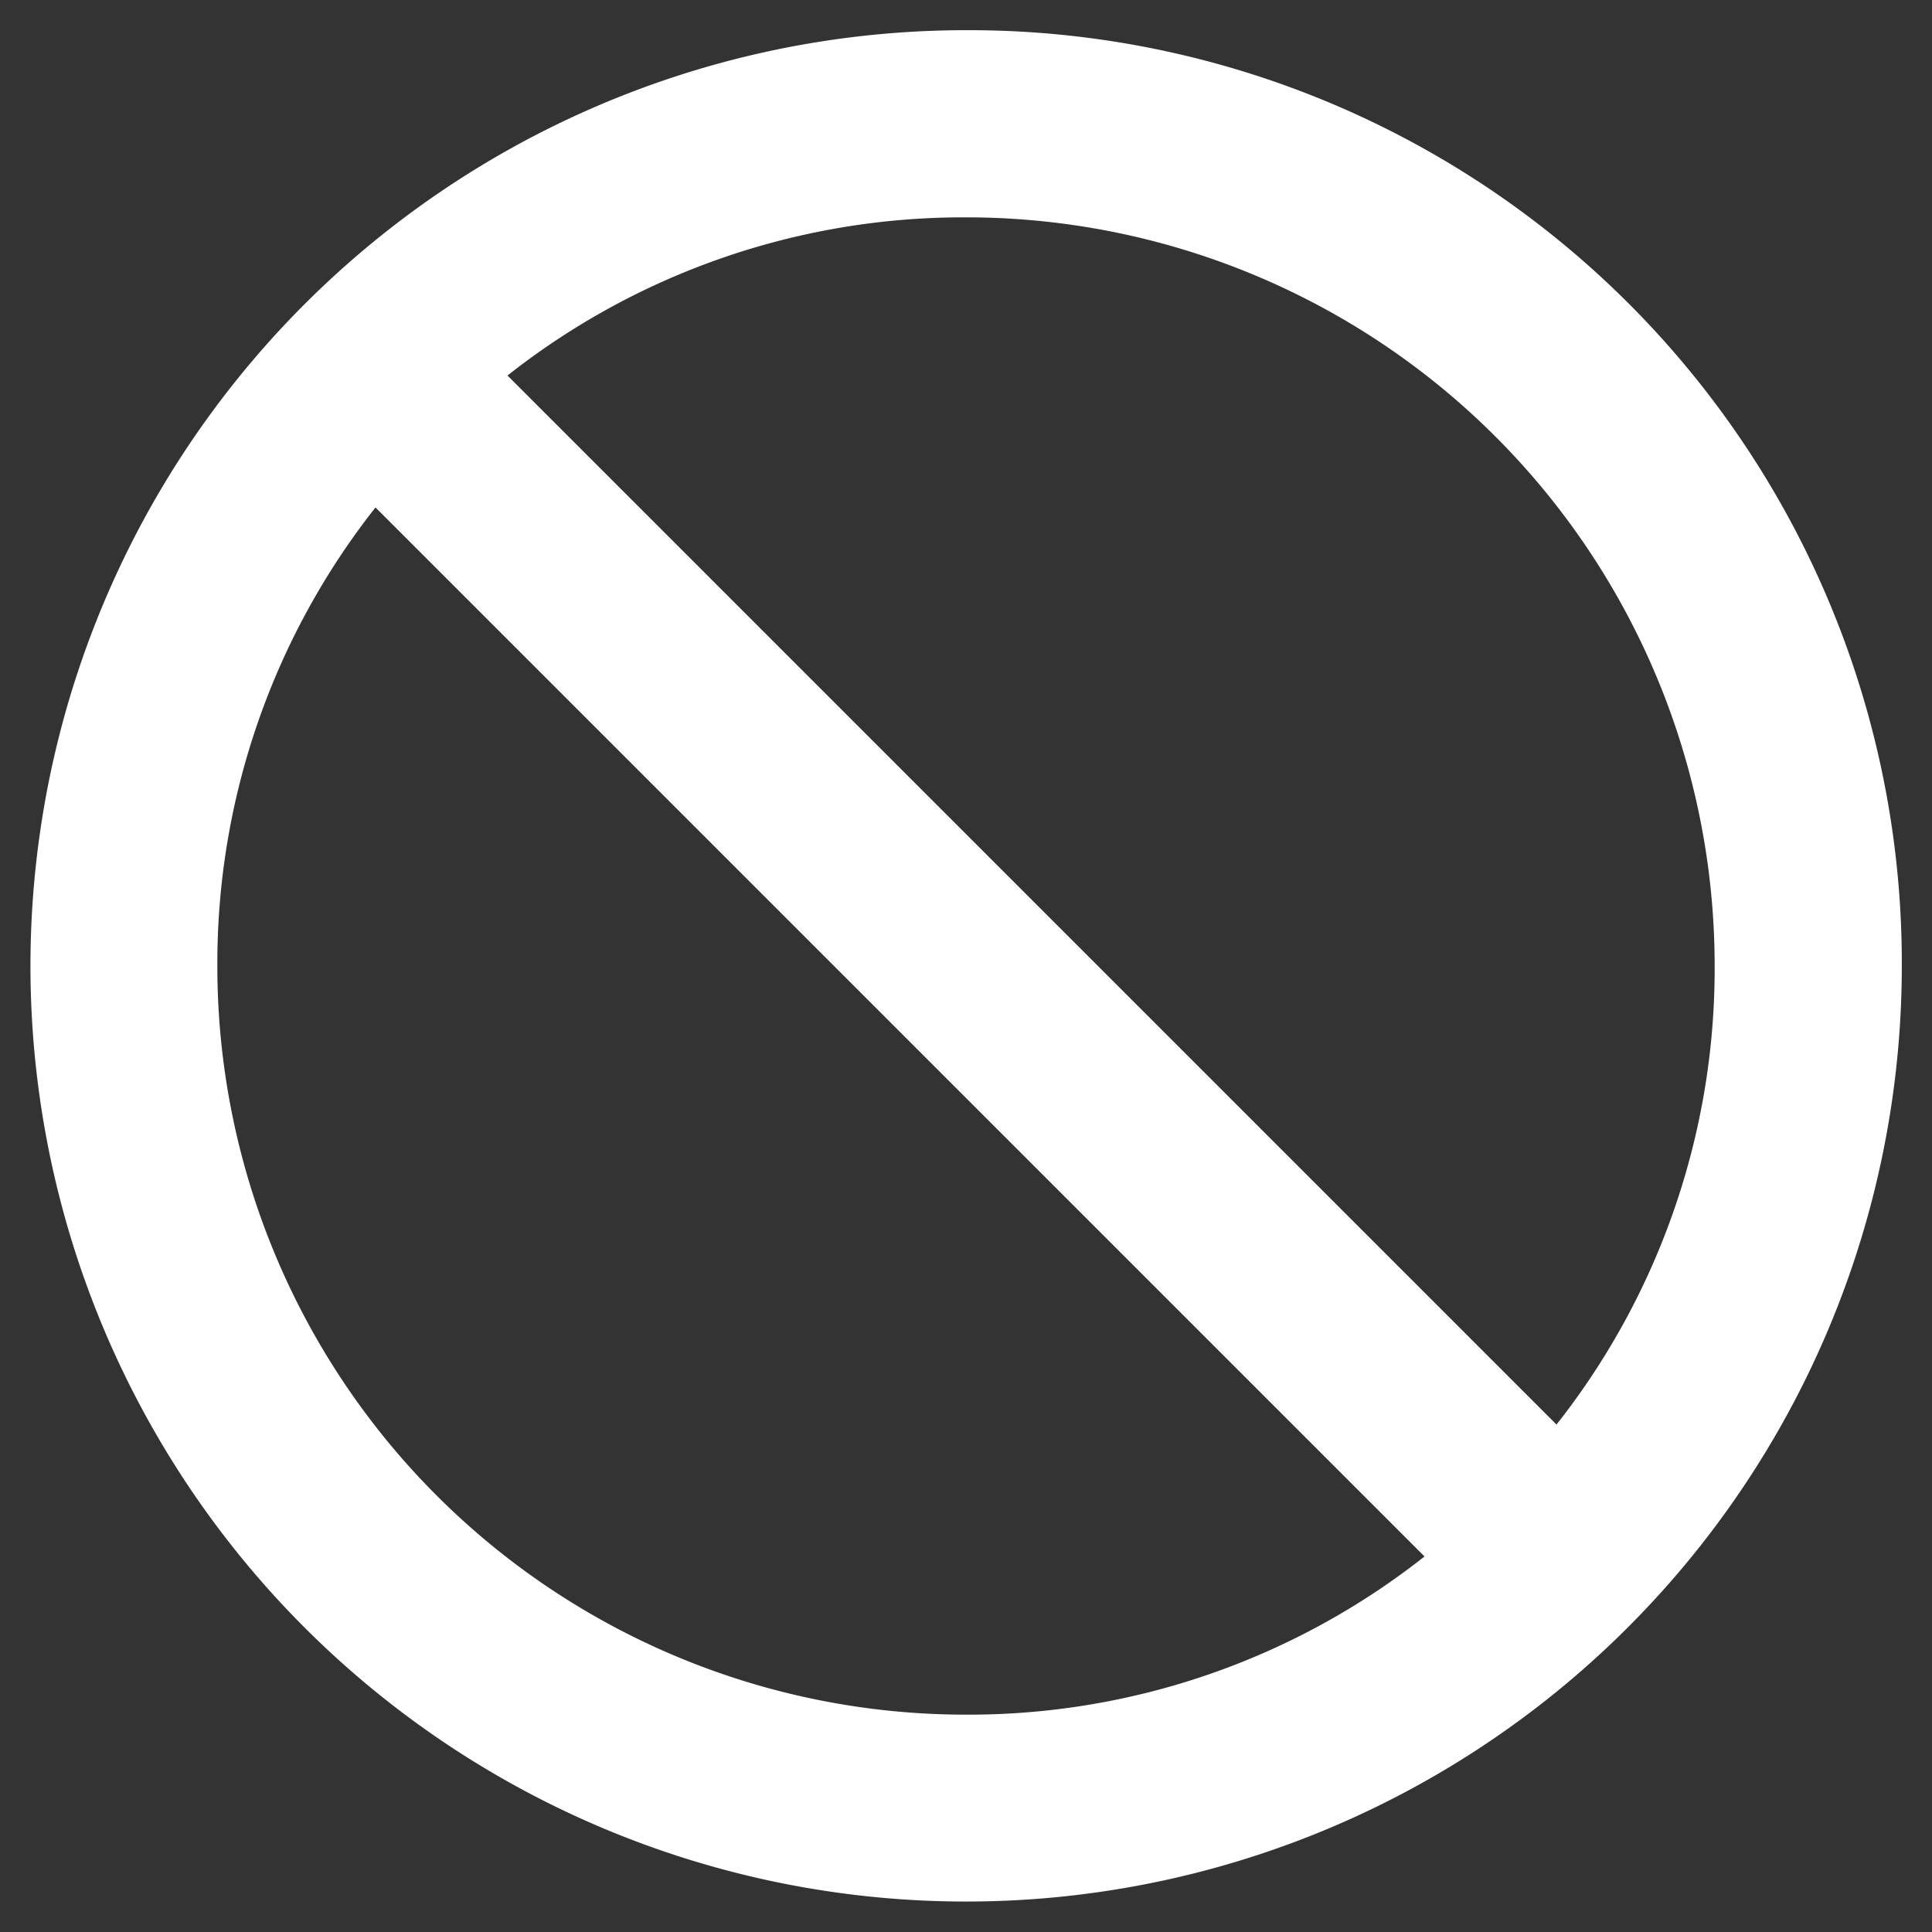 <svg id="Layer_1" data-name="Layer 1" xmlns="http://www.w3.org/2000/svg" viewBox="0 0 128 128"><rect x="0" y="0" width="128" height="128" fill="#333333" stroke="none"/><path d="M64,2a61.991,61.991,0,1,0,62,62A61.806,61.806,0,0,0,64,2Zm0,111.6A49.586,49.586,0,0,1,14.4,64,48.753,48.753,0,0,1,24.878,33.62l69.5,69.5A48.753,48.753,0,0,1,64,113.6Zm39.122-19.22-69.5-69.5A48.753,48.753,0,0,1,64,14.4,49.586,49.586,0,0,1,113.6,64,48.753,48.753,0,0,1,103.122,94.38Z" style="fill:#fff"/></svg>